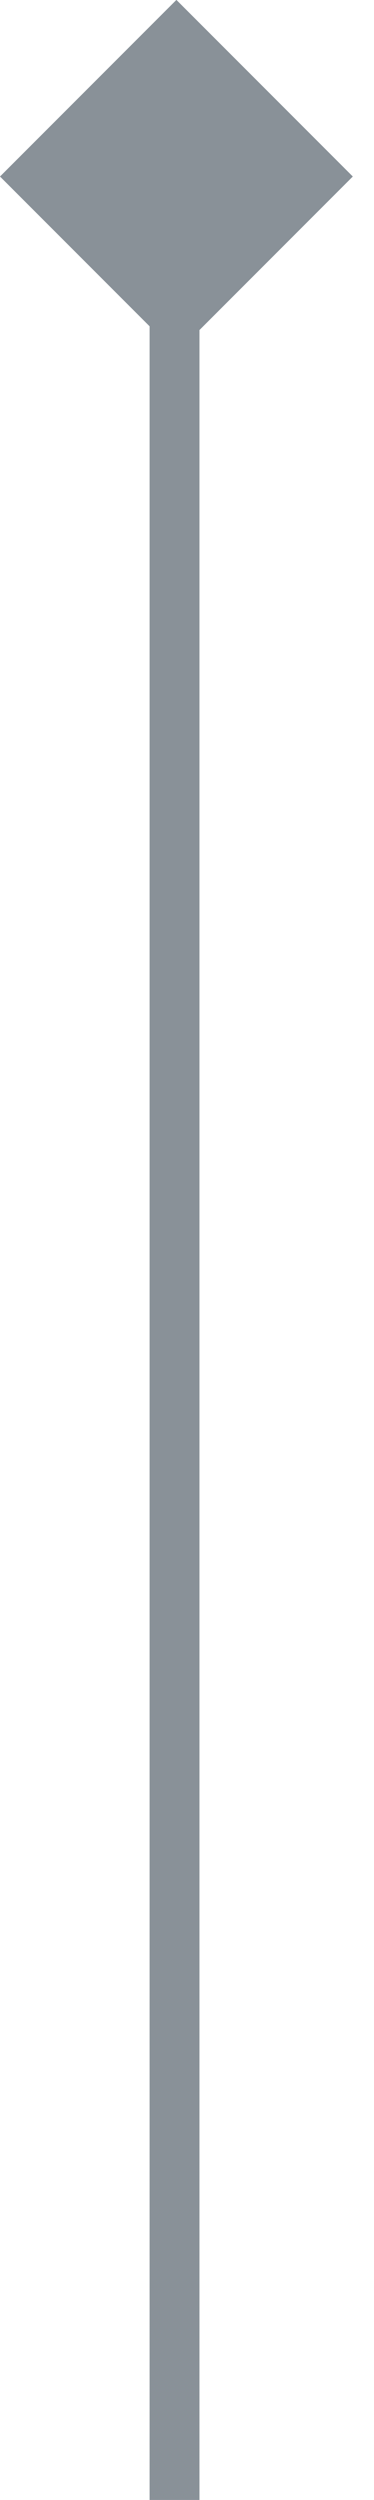 <svg width="15" height="100" viewBox="0 0 15 100" fill="none" xmlns="http://www.w3.org/2000/svg">
<path d="M7 7L7 100" stroke="#899198" stroke-width="2"/>
<rect width="9.993" height="9.993" transform="matrix(0.708 0.707 0.708 -0.707 0 7.061)" fill="#899198"/>
</svg>
